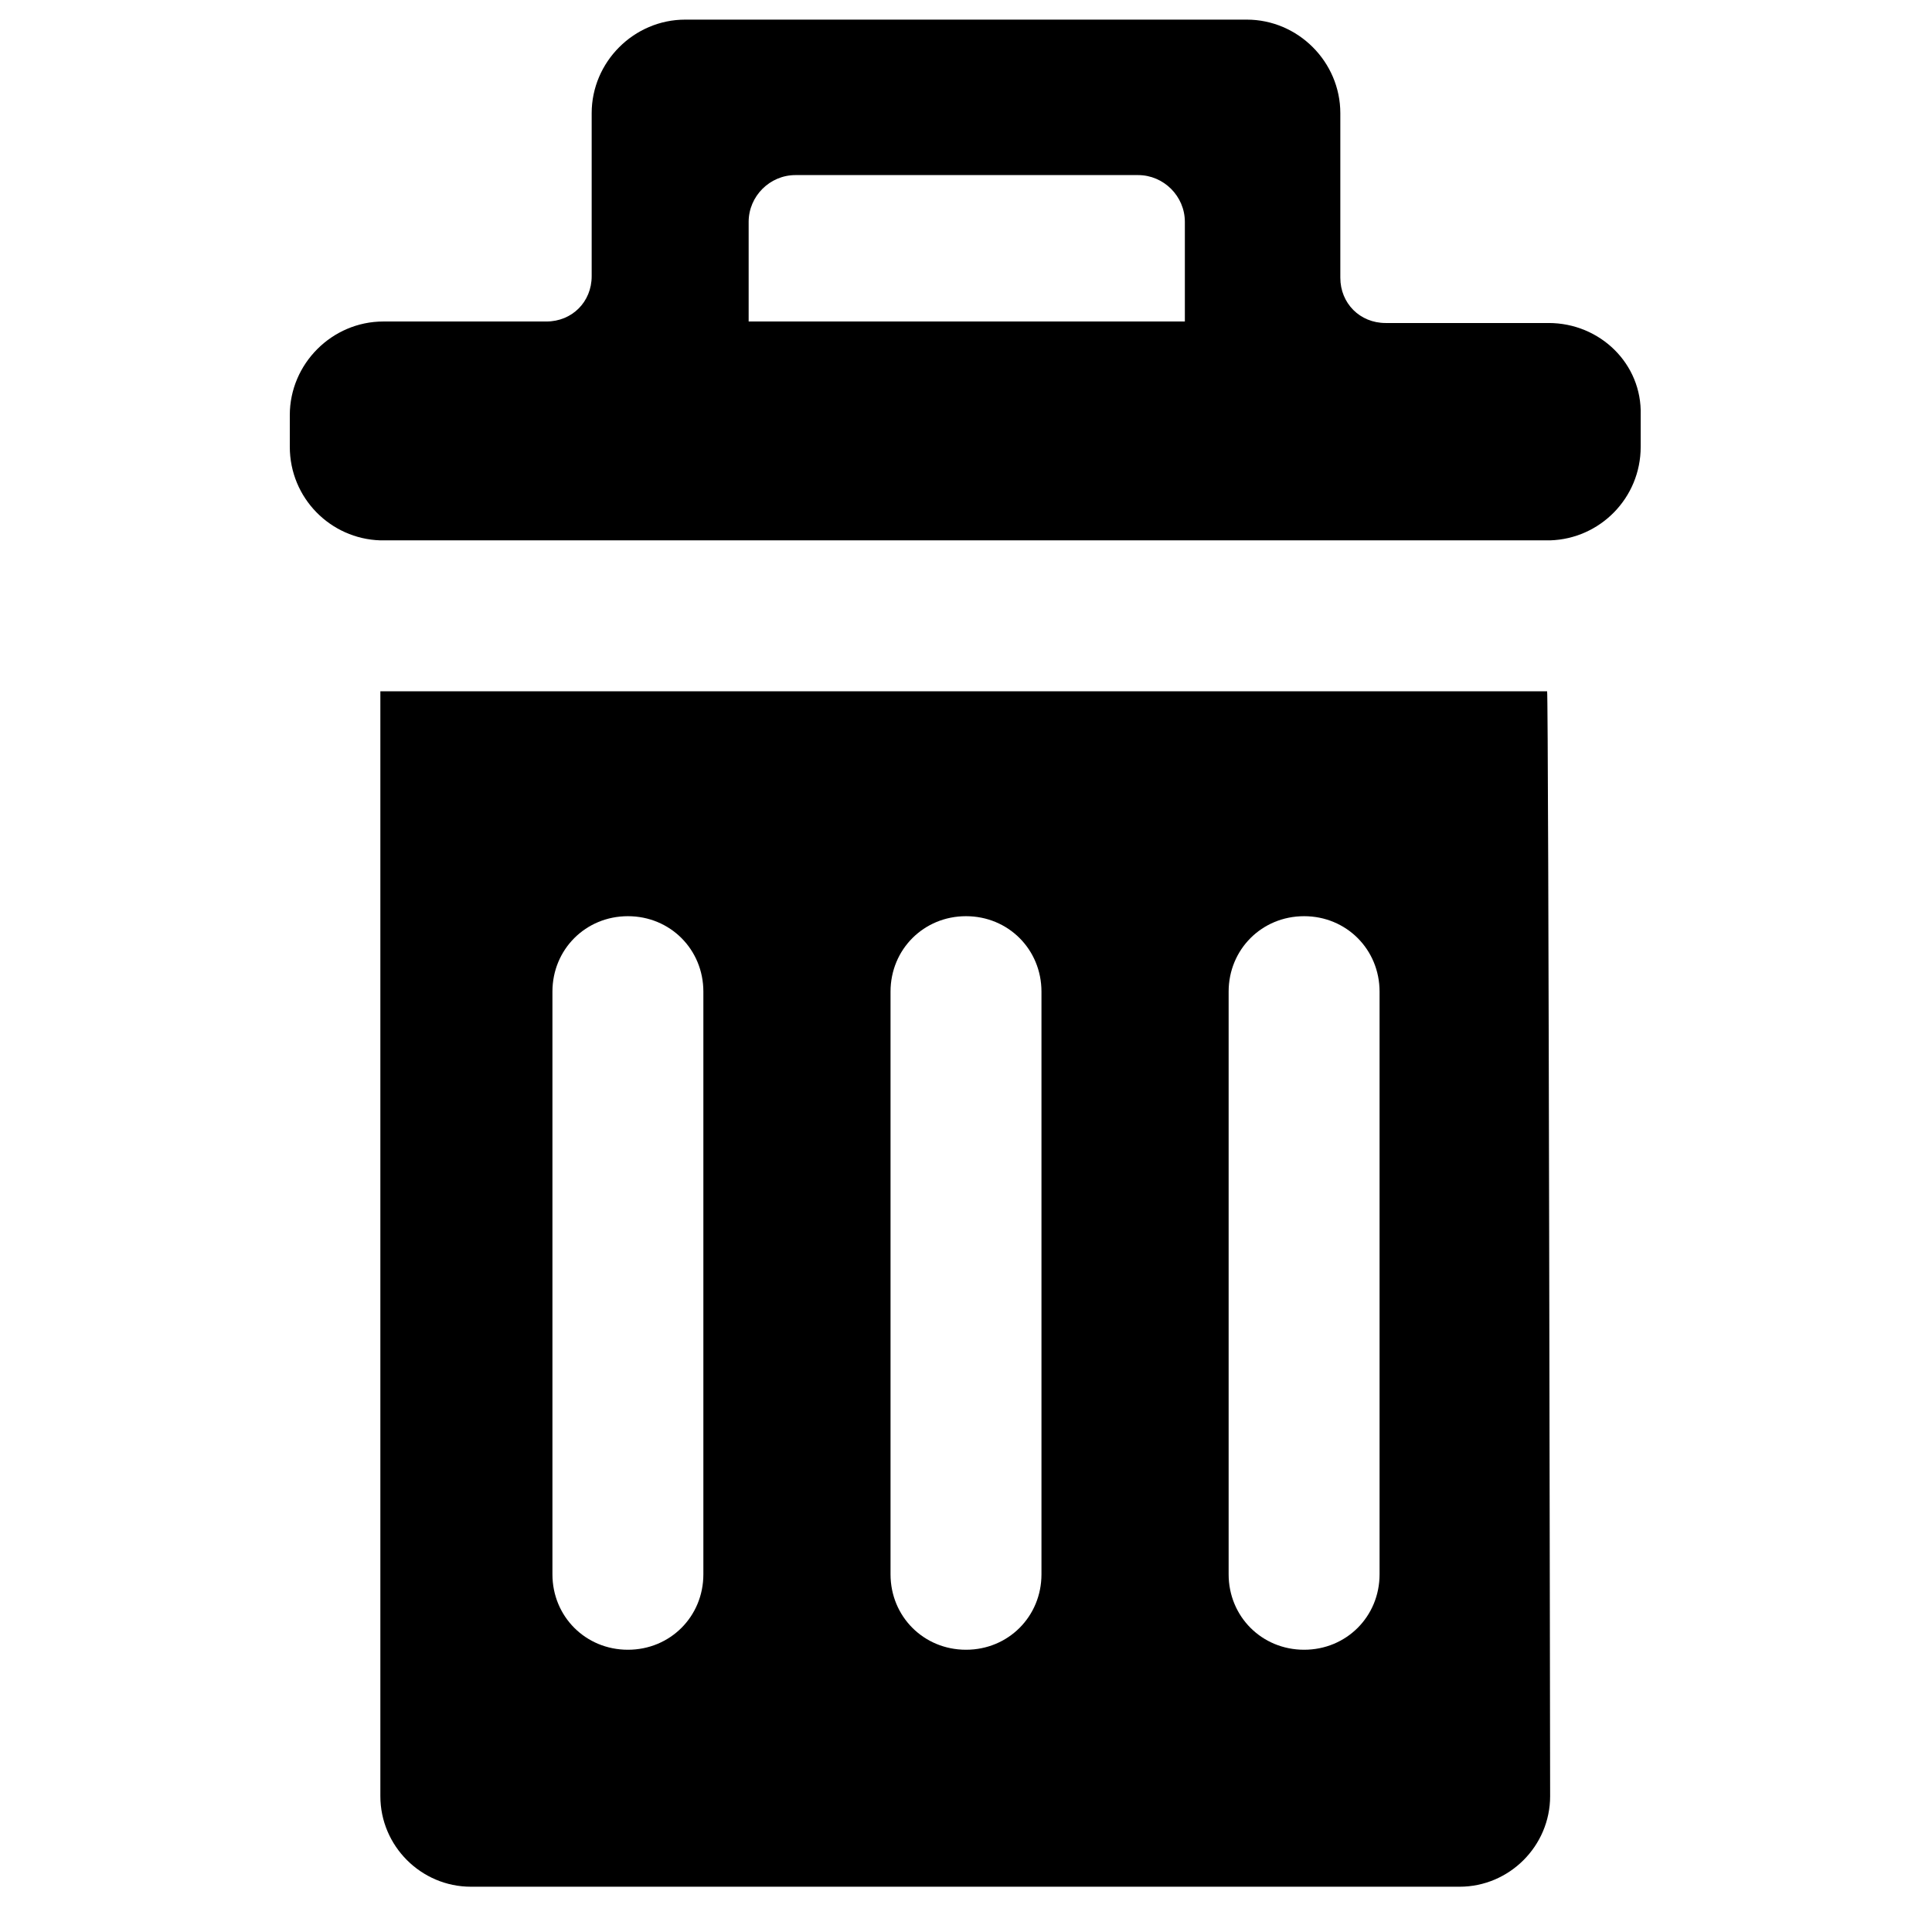 <?xml version="1.0" encoding="utf-8"?>
<!-- Generator: Adobe Illustrator 18.0.0, SVG Export Plug-In . SVG Version: 6.00 Build 0)  -->
<!DOCTYPE svg PUBLIC "-//W3C//DTD SVG 1.1//EN" "http://www.w3.org/Graphics/SVG/1.1/DTD/svg11.dtd">
<svg version="1.1" id="Capa_1" xmlns="http://www.w3.org/2000/svg" xmlns:xlink="http://www.w3.org/1999/xlink" x="0px" y="0px"
	 width="128px" height="128px" viewBox="0 0 128 128" enable-background="new 0 0 128 128" xml:space="preserve">
<path d="M25.4,45.8c-0.1,0-0.1,0-0.2,0V119c0,3.3,2.7,6,6,6h65.5c3.3,0,6-2.7,6-6c0,0-0.1-73.2-0.2-73.2H25.4z M46.6,104.3
	c0,2.8-2.2,5-5,5s-5-2.2-5-5V65.7c0-2.8,2.2-5,5-5s5,2.2,5,5V104.3z M69,104.3c0,2.8-2.2,5-5,5s-5-2.2-5-5V65.7c0-2.8,2.2-5,5-5
	s5,2.2,5,5V104.3z M91.4,104.3c0,2.8-2.2,5-5,5s-5-2.2-5-5V65.7c0-2.8,2.2-5,5-5s5,2.2,5,5V104.3z"/>
<path d="M102.6,21.4h-5.4l-5.4,0c-1.7,0-3-1.3-3-3V7.5c0-3.4-2.8-6.2-6.2-6.2H45.4c-3.4,0-6.2,2.8-6.2,6.2v10.8c0,1.7-1.3,3-3,3
	l-5.4,0h-5.4c-3.4,0-6.2,2.8-6.2,6.2v2.1c0,3.4,2.7,6.1,6,6.2c0.1,0,0.1,0,0.2,0h77.1c0.1,0,0.1,0,0.2,0c3.3-0.1,6-2.8,6-6.2v-2.1
	C108.8,24.1,106,21.4,102.6,21.4z M78.5,21.3L78.5,21.3l-28.9,0v0v-6.6c0-1.7,1.4-3.1,3.1-3.1h22.7c1.7,0,3.1,1.4,3.1,3.1V21.3z"/>
</svg>
